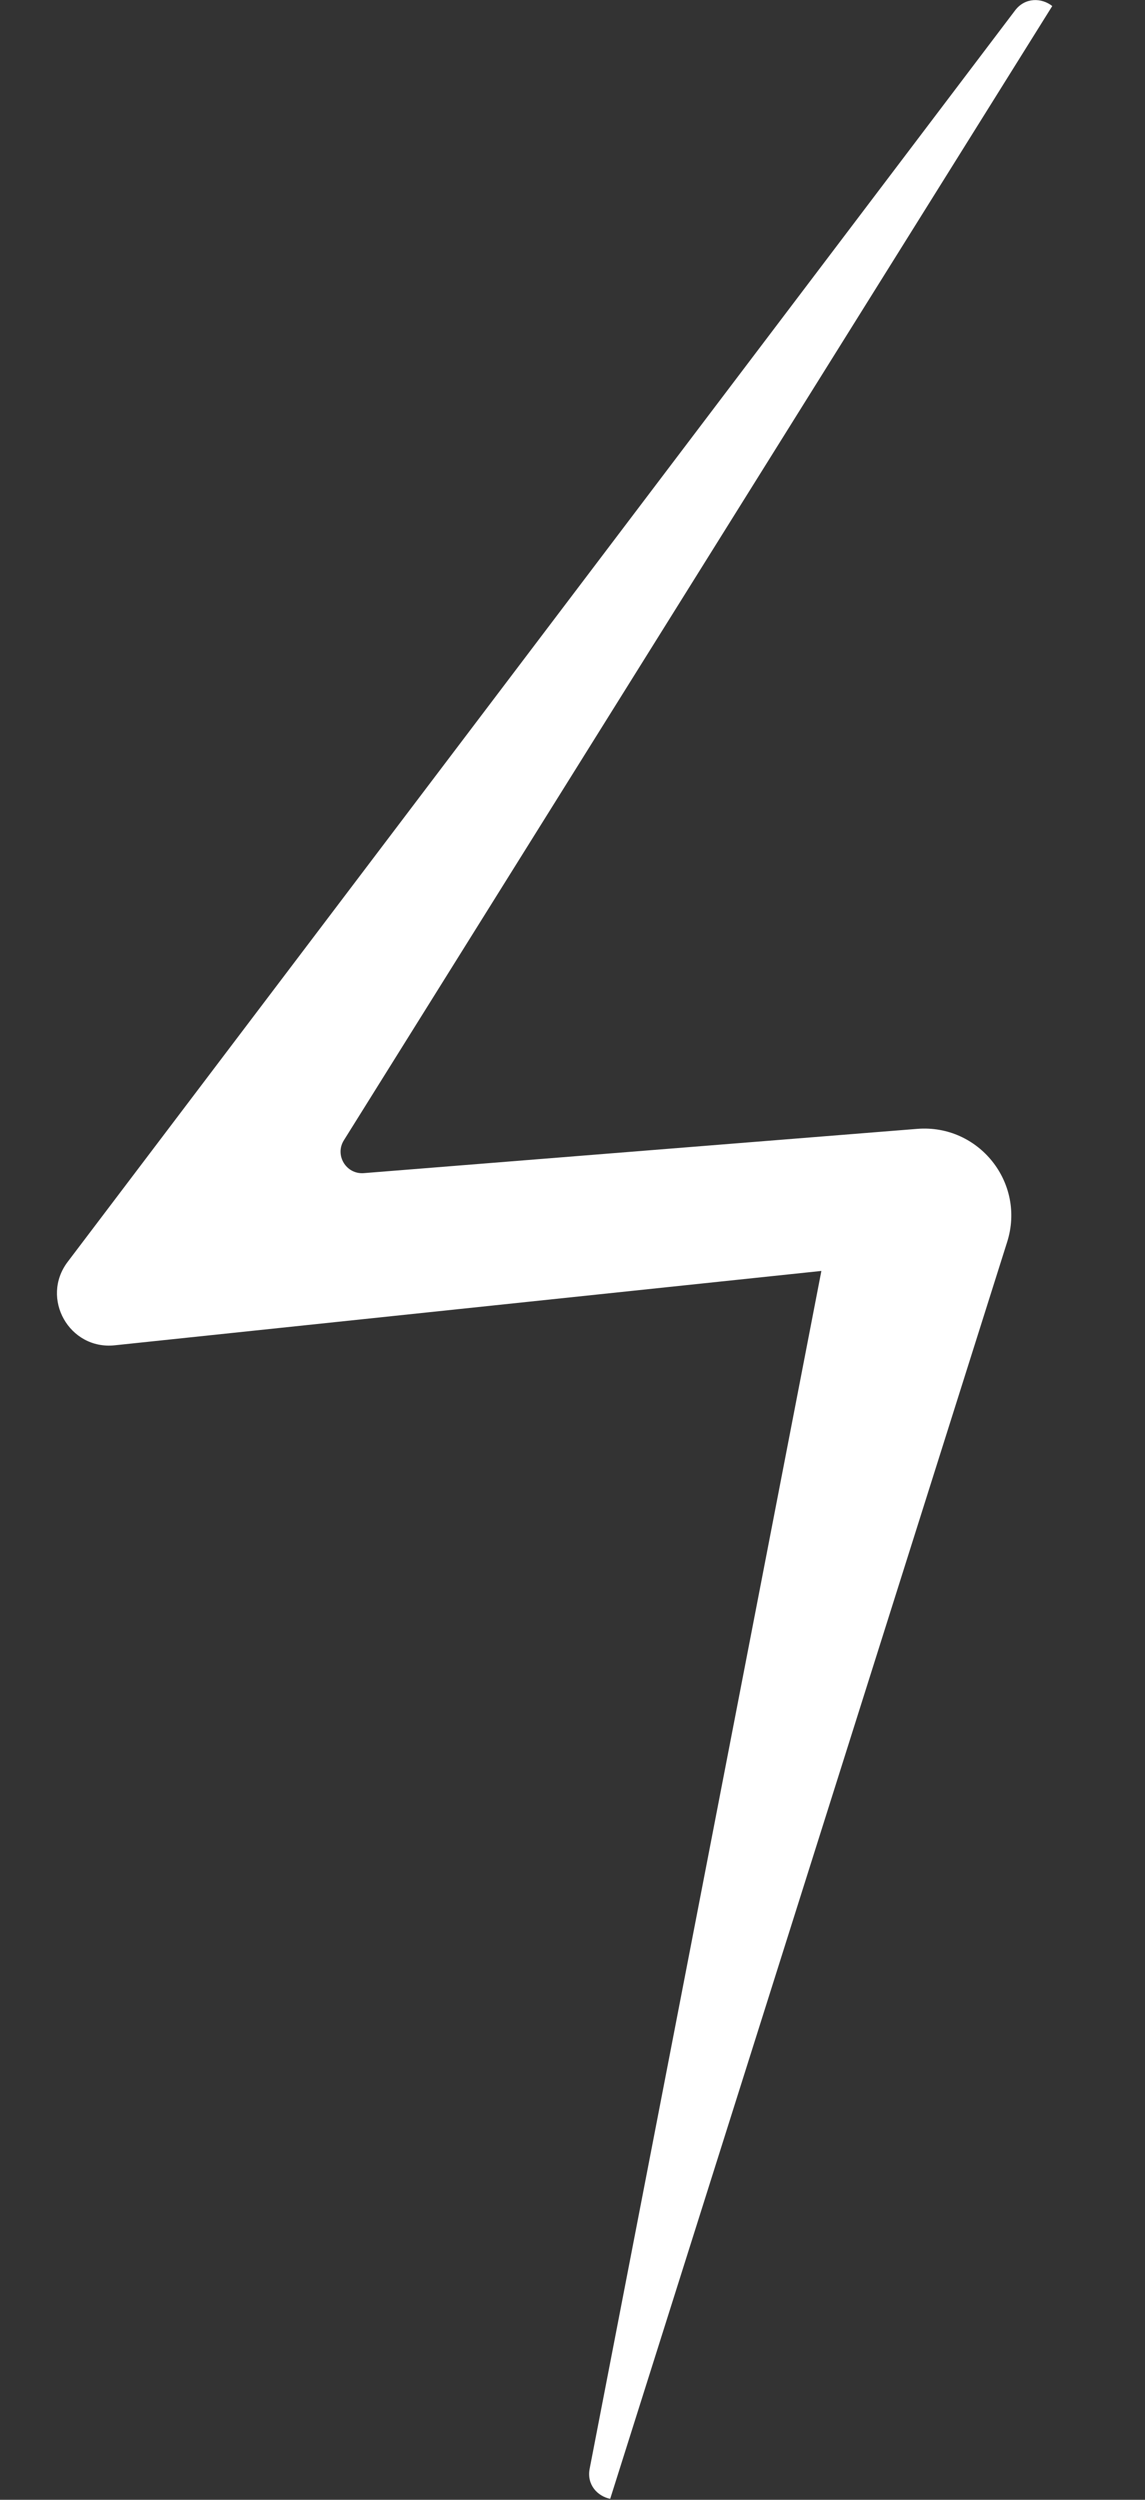 <svg width="11" height="24" viewBox="0 0 11 24" fill="none" xmlns="http://www.w3.org/2000/svg">
<rect x="0" y="0" width="11" height="24" fill="#333333" stroke="none"/>
<path d="M3.496 11.263C3.326 11.277 3.213 11.091 3.304 10.947L10.109 0.058C10.008 -0.022 9.848 -0.027 9.752 0.1L0.65 12.115C0.385 12.465 0.666 12.962 1.102 12.916L7.891 12.202L5.665 23.701C5.635 23.856 5.74 23.965 5.862 23.991L9.676 11.923C9.855 11.357 9.404 10.791 8.812 10.838L3.496 11.263Z" fill="white"/>
</svg>
